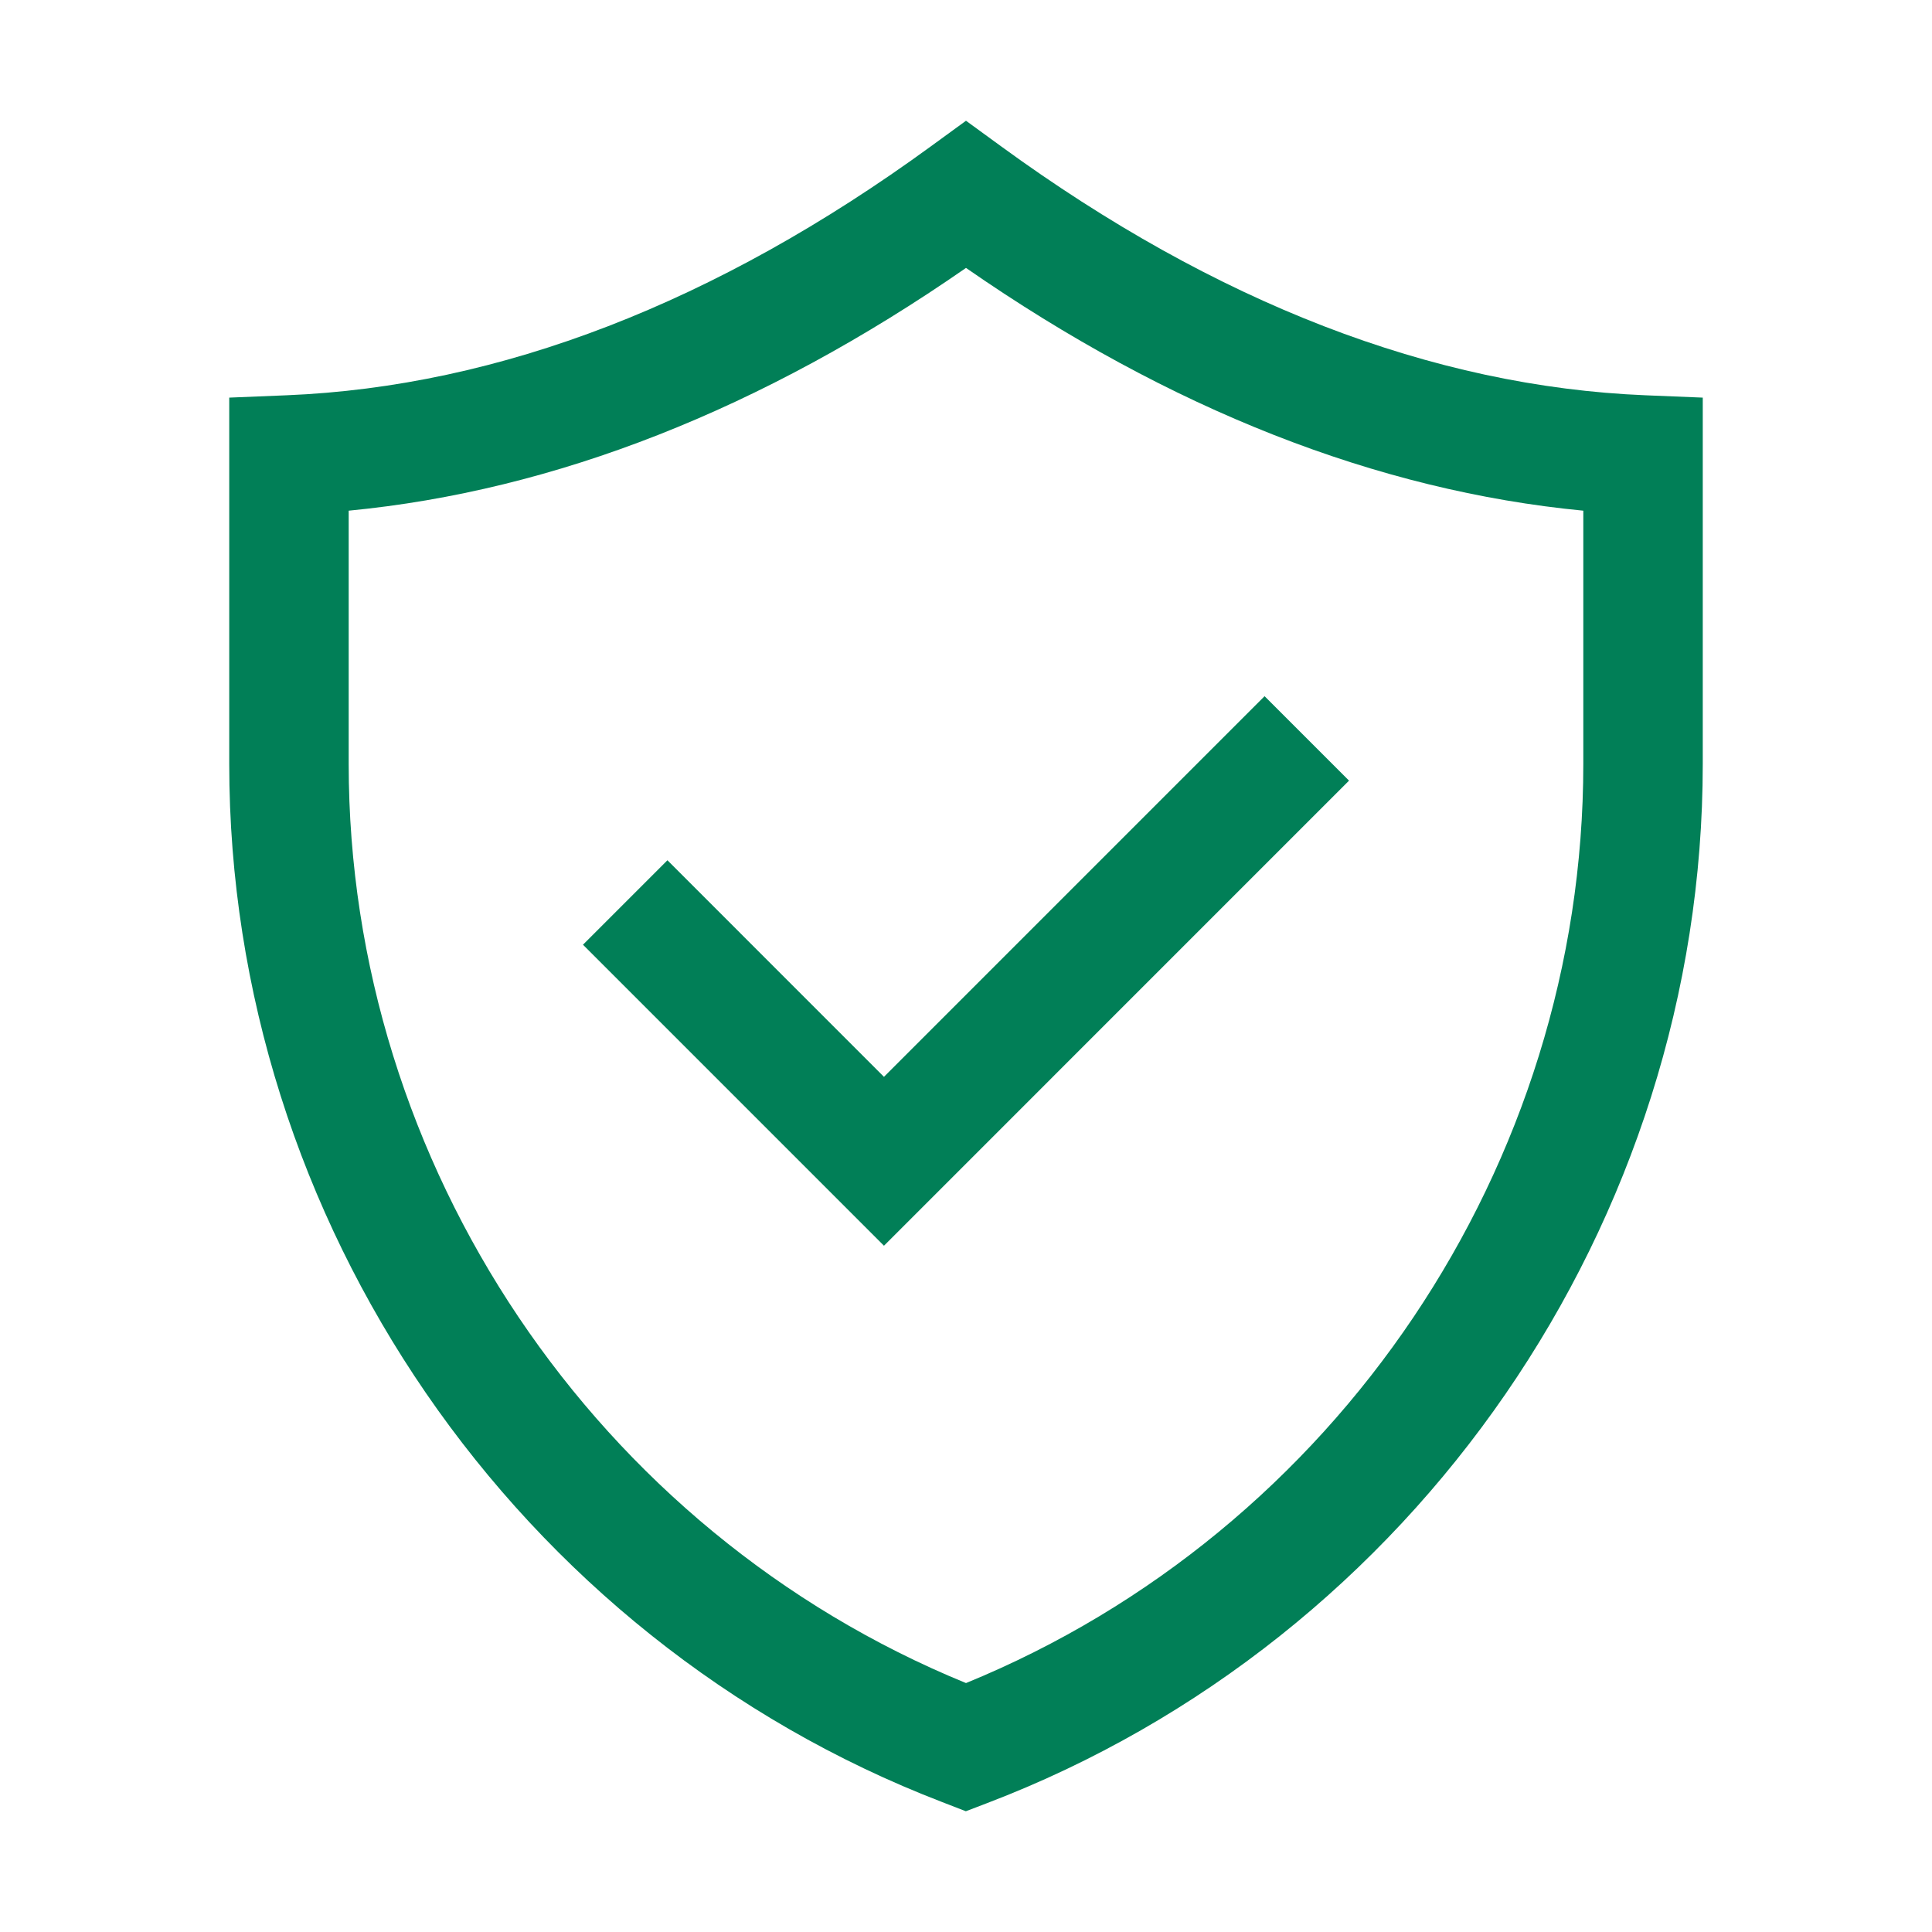 <svg width="52" height="52" viewBox="0 0 52 52" fill="none" xmlns="http://www.w3.org/2000/svg">
<path d="M17.964 23.154L15.691 25.427L23.792 33.529L36.309 21.011L34.036 18.738L23.792 28.983L17.964 23.154Z" fill="#017F57"/>
<path d="M26 3.25L25.053 3.94C19.277 8.151 13.441 10.405 7.712 10.639L6.17 10.702V20.562C6.17 32.862 13.884 44.091 25.361 48.504L25.996 48.75L26.574 48.529C38.092 44.131 45.83 32.891 45.83 20.562V10.702L44.288 10.639C38.559 10.405 32.724 8.151 26.947 3.94L26 3.25ZM42.615 20.562C42.615 31.362 35.963 41.224 26 45.3C16.038 41.225 9.385 31.355 9.385 20.562V13.745C14.934 13.211 20.513 11.018 26 7.211C31.487 11.018 37.066 13.211 42.615 13.745V20.562Z" fill="#017F57"/>
</svg>
